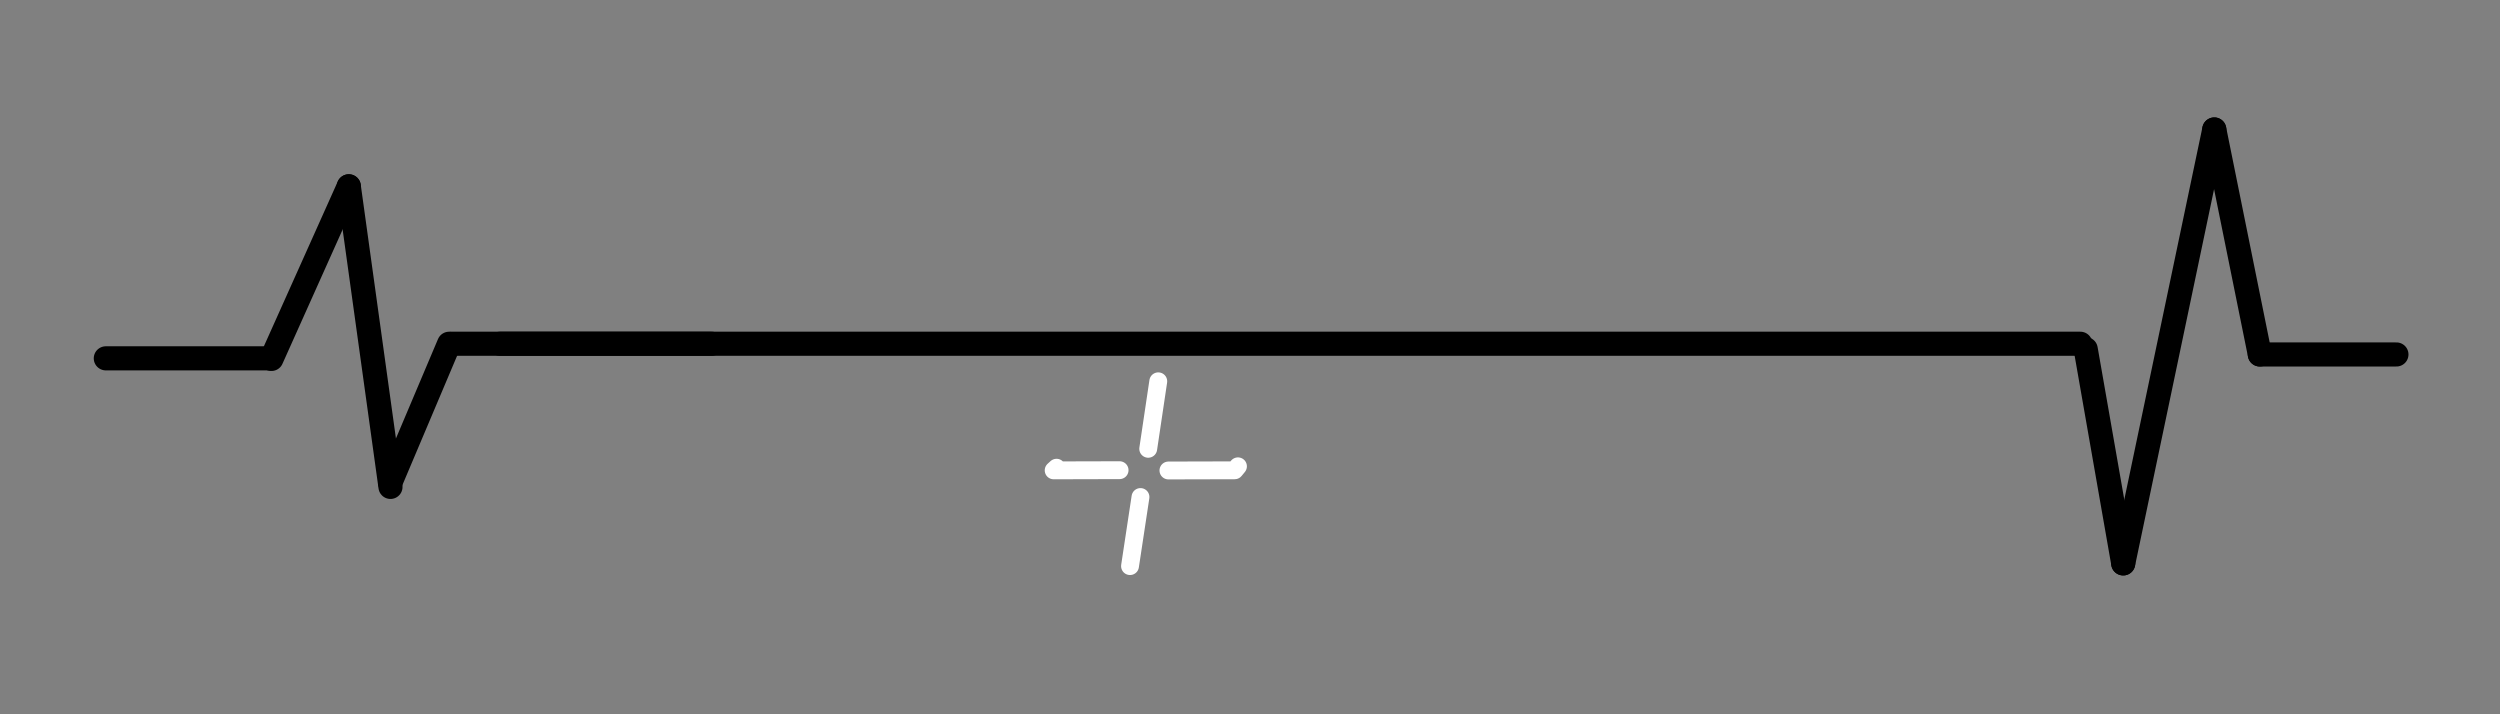 <?xml version="1.0" encoding="UTF-8" standalone="no"?>
<!DOCTYPE svg PUBLIC "-//W3C//DTD SVG 1.1//EN" "http://www.w3.org/Graphics/SVG/1.1/DTD/svg11.dtd">
<svg width="700.00" height="200.00" viewBox="0.00 0.00 1400.00 400.00" xmlns="http://www.w3.org/2000/svg" xmlns:xlink="http://www.w3.org/1999/xlink">
<rect x="0.00" y="0.00" width="1400.00" height="400.00" fill="#808080" stroke="none"/>
<g stroke-linecap="round" transform="translate(-223.00, -126.00)" id="Layer_7">
<path d="M282.25,326.67 L373.33,326.67" fill="none" stroke="rgb(0, 0, 0)" stroke-width="13.50" stroke-opacity="1.00" stroke-linejoin="round"/>
<path d="M375.00,327.00 L418.33,230.33" fill="none" stroke="rgb(0, 0, 0)" stroke-width="13.50" stroke-opacity="1.00" stroke-linejoin="round"/>
<path d="M418.33,230.33 L441.67,398.67" fill="none" stroke="rgb(0, 0, 0)" stroke-width="13.50" stroke-opacity="1.00" stroke-linejoin="round"/>
<path d="M441.50,396.50 L474.50,318.50" fill="none" stroke="rgb(0, 0, 0)" stroke-width="13.50" stroke-opacity="1.00" stroke-linejoin="round"/>
<path d="M476.00,318.50 L621.50,318.50" fill="none" stroke="rgb(0, 0, 0)" stroke-width="13.50" stroke-opacity="1.00" stroke-linejoin="round"/>
<path d="M503.00,318.50 L1388.00,318.50" fill="none" stroke="rgb(0, 0, 0)" stroke-width="13.50" stroke-opacity="1.00" stroke-linejoin="round"/>
<path d="M1391.00,321.50 L1412.00,441.50" fill="none" stroke="rgb(0, 0, 0)" stroke-width="13.50" stroke-opacity="1.00" stroke-linejoin="round"/>
<path d="M1412.00,441.50 L1463.00,198.50" fill="none" stroke="rgb(0, 0, 0)" stroke-width="13.50" stroke-opacity="1.00" stroke-linejoin="round"/>
<path d="M1463.00,198.50 L1488.50,324.50" fill="none" stroke="rgb(0, 0, 0)" stroke-width="13.50" stroke-opacity="1.00" stroke-linejoin="round"/>
<path d="M1488.50,324.50 L1565.00,324.50" fill="none" stroke="rgb(0, 0, 0)" stroke-width="13.50" stroke-opacity="1.00" stroke-linejoin="round"/>
</g>
<g stroke-linecap="round" transform="translate(-155.00, -136.00)" id="Layer_5">
<path d="M803.63,349.53 L798.00,387.33" fill="none" stroke="rgb(255, 255, 255)" stroke-width="10.00" stroke-opacity="1.00" stroke-linejoin="round"/>
<path d="M793.67,414.33 L787.81,453.02" fill="none" stroke="rgb(255, 255, 255)" stroke-width="10.00" stroke-opacity="1.00" stroke-linejoin="round"/>
<path d="M848.26,397.14 L846.42,399.37 L809.32,399.47" fill="none" stroke="rgb(255, 255, 255)" stroke-width="10.00" stroke-opacity="1.00" stroke-linejoin="round"/>
<path d="M781.97,399.30 L745.05,399.40 L746.67,397.92" fill="none" stroke="rgb(255, 255, 255)" stroke-width="10.00" stroke-opacity="1.00" stroke-linejoin="round"/>
</g>
</svg>
